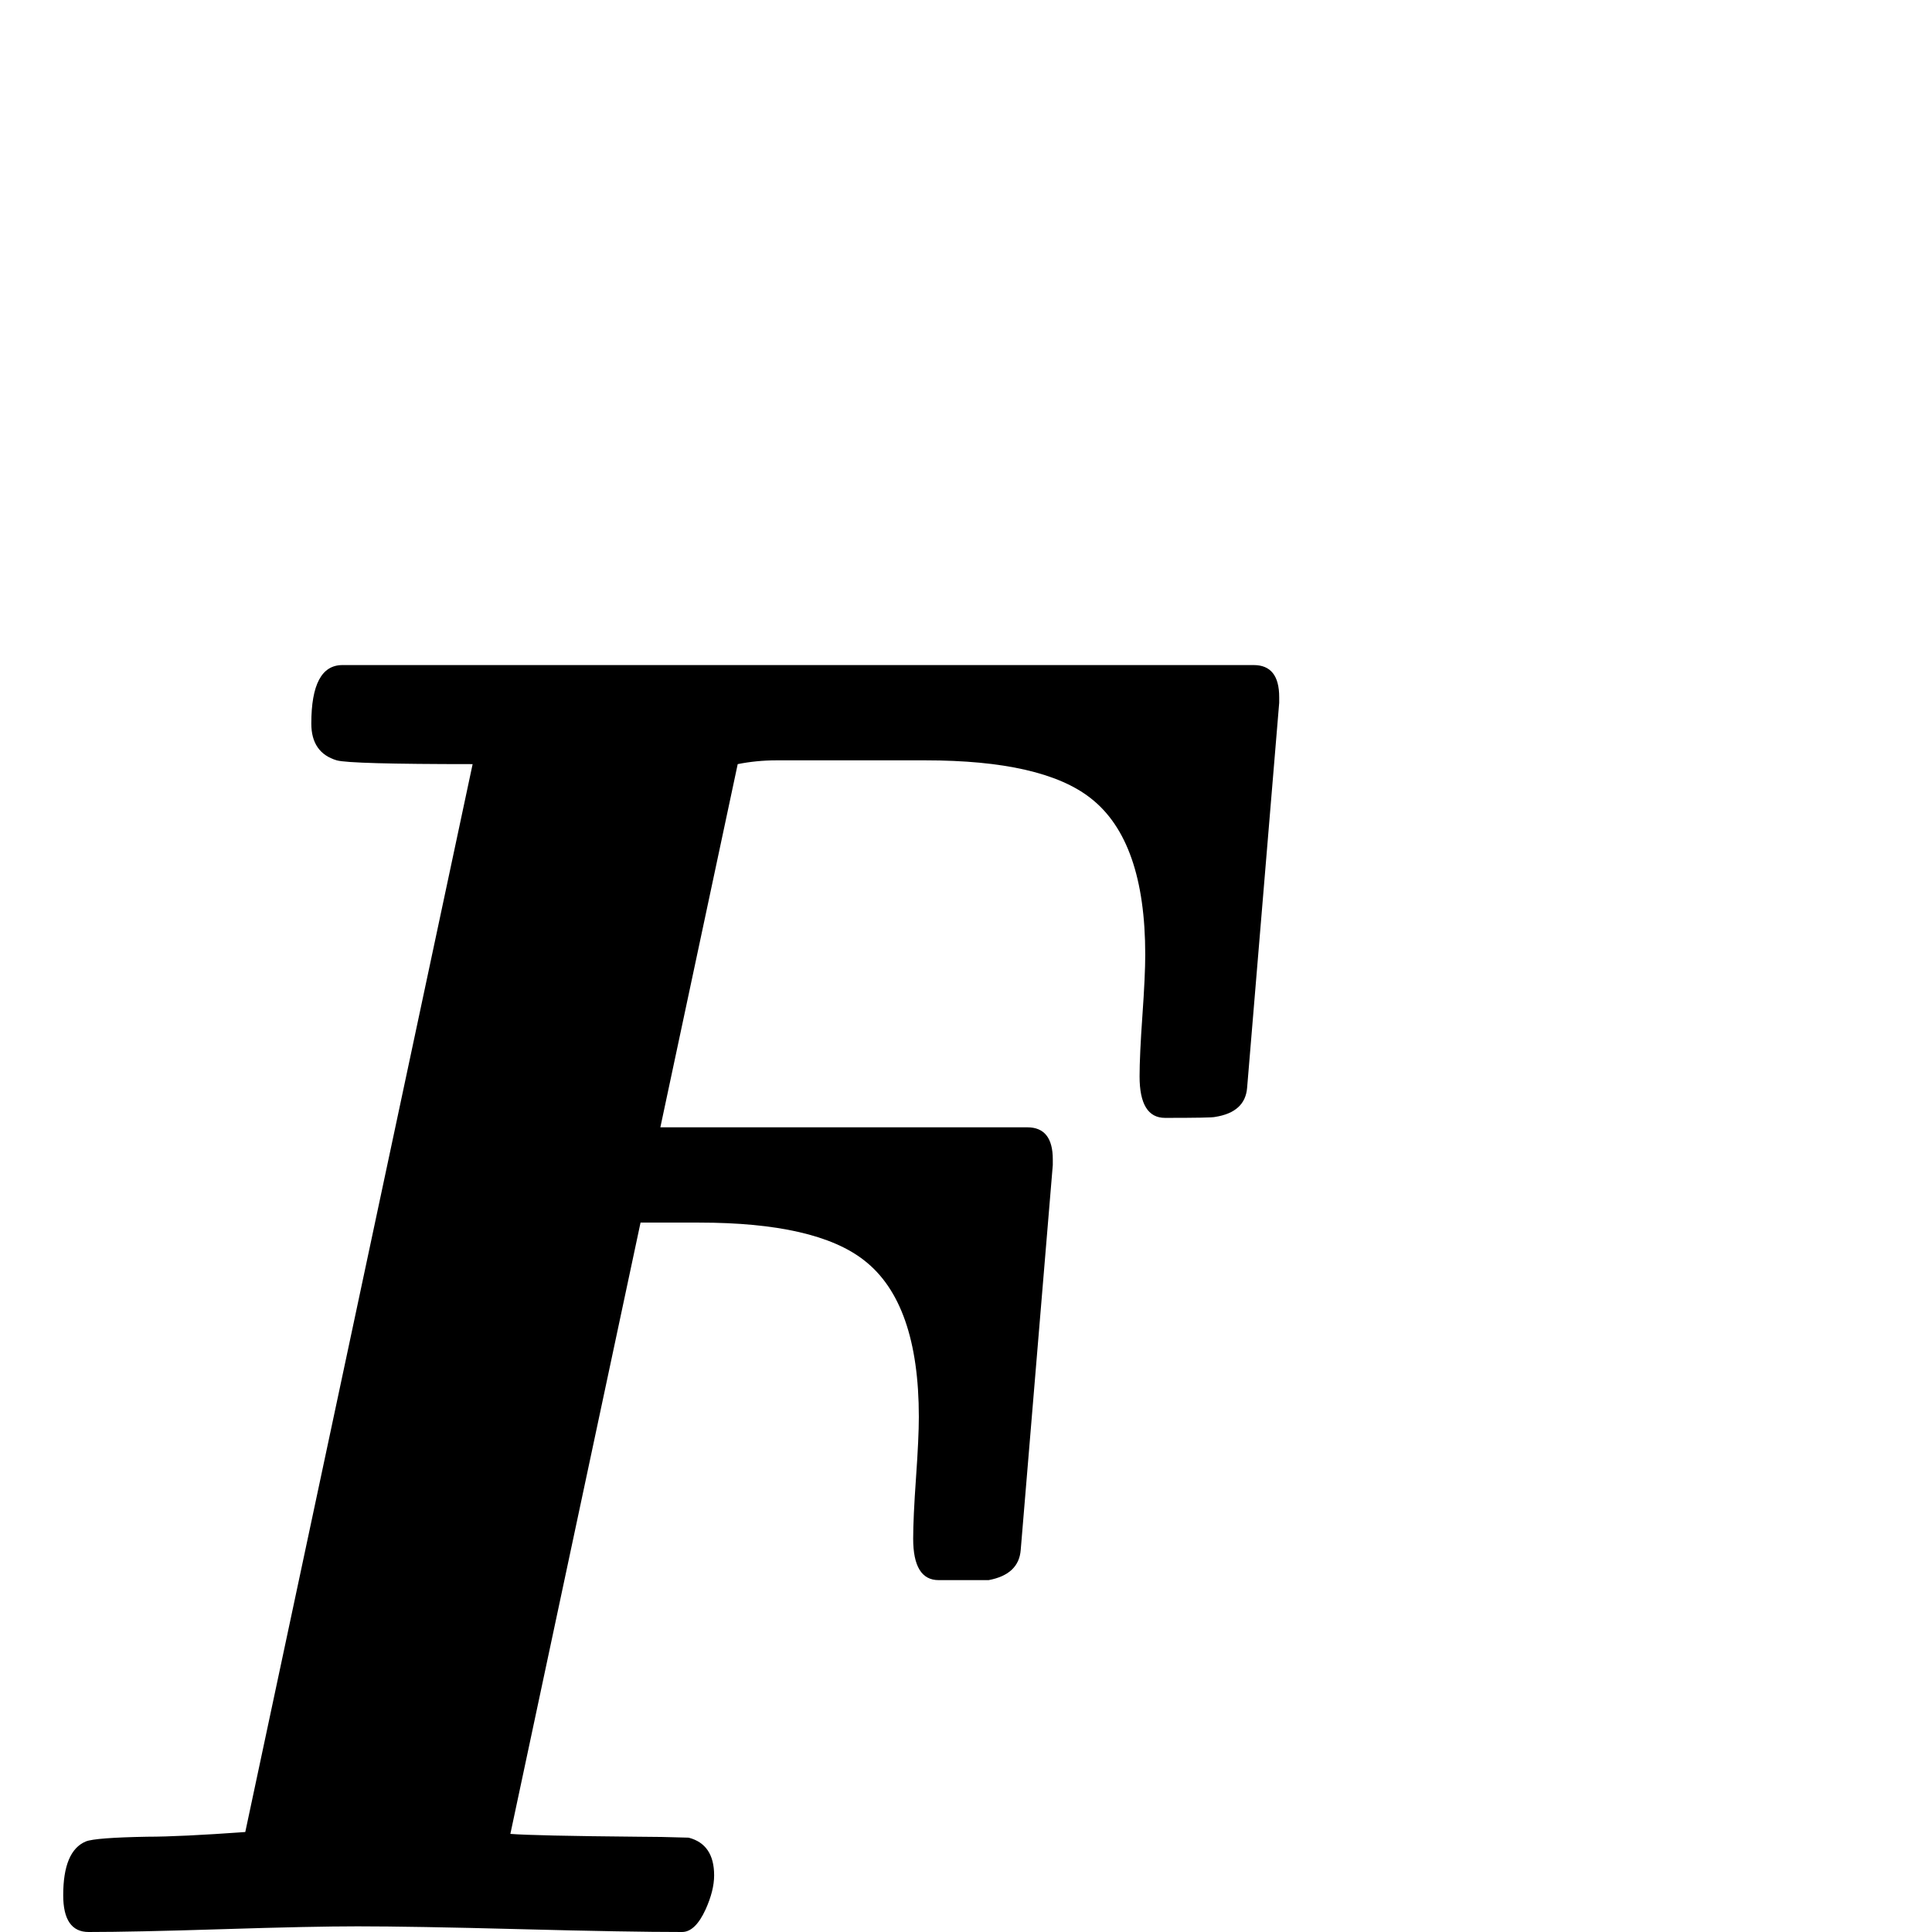 <?xml version="1.0" standalone="no"?>
<!DOCTYPE svg PUBLIC "-//W3C//DTD SVG 1.1//EN" "http://www.w3.org/Graphics/SVG/1.1/DTD/svg11.dtd" >
<svg viewBox="0 -442 2048 2048">
  <g transform="matrix(1 0 0 -1 0 1606)">
   <path fill="currentColor"
d="M1356 1303l-34 -408q-2 -26 -34 -31q-3 -1 -53 -1q-27 0 -27 44q0 22 3 64.5t3 64.5q0 121 -58 166q-51 40 -175 40h-158q-21 0 -41 -4l-82 -385h389q27 0 27 -34v-6l-34 -408q-2 -26 -34 -32h-53q-27 0 -27 44q0 22 3 64.5t3 64.5q0 121 -58 166q-51 40 -175 40h-62
l-138 -648q25 -2 135 -3q24 0 54 -1q27 -7 27 -40q0 -16 -9 -36q-11 -24 -25 -24q-57 0 -171.5 3t-172.5 3q-48 0 -143 -3t-142 -3q-27 0 -27 39q0 47 24 57q10 4 65 5q35 0 104 5l241 1132q-130 0 -144 4q-27 8 -27 39q0 62 33 62h966q27 0 27 -34v-6z" />
  </g>

</svg>
